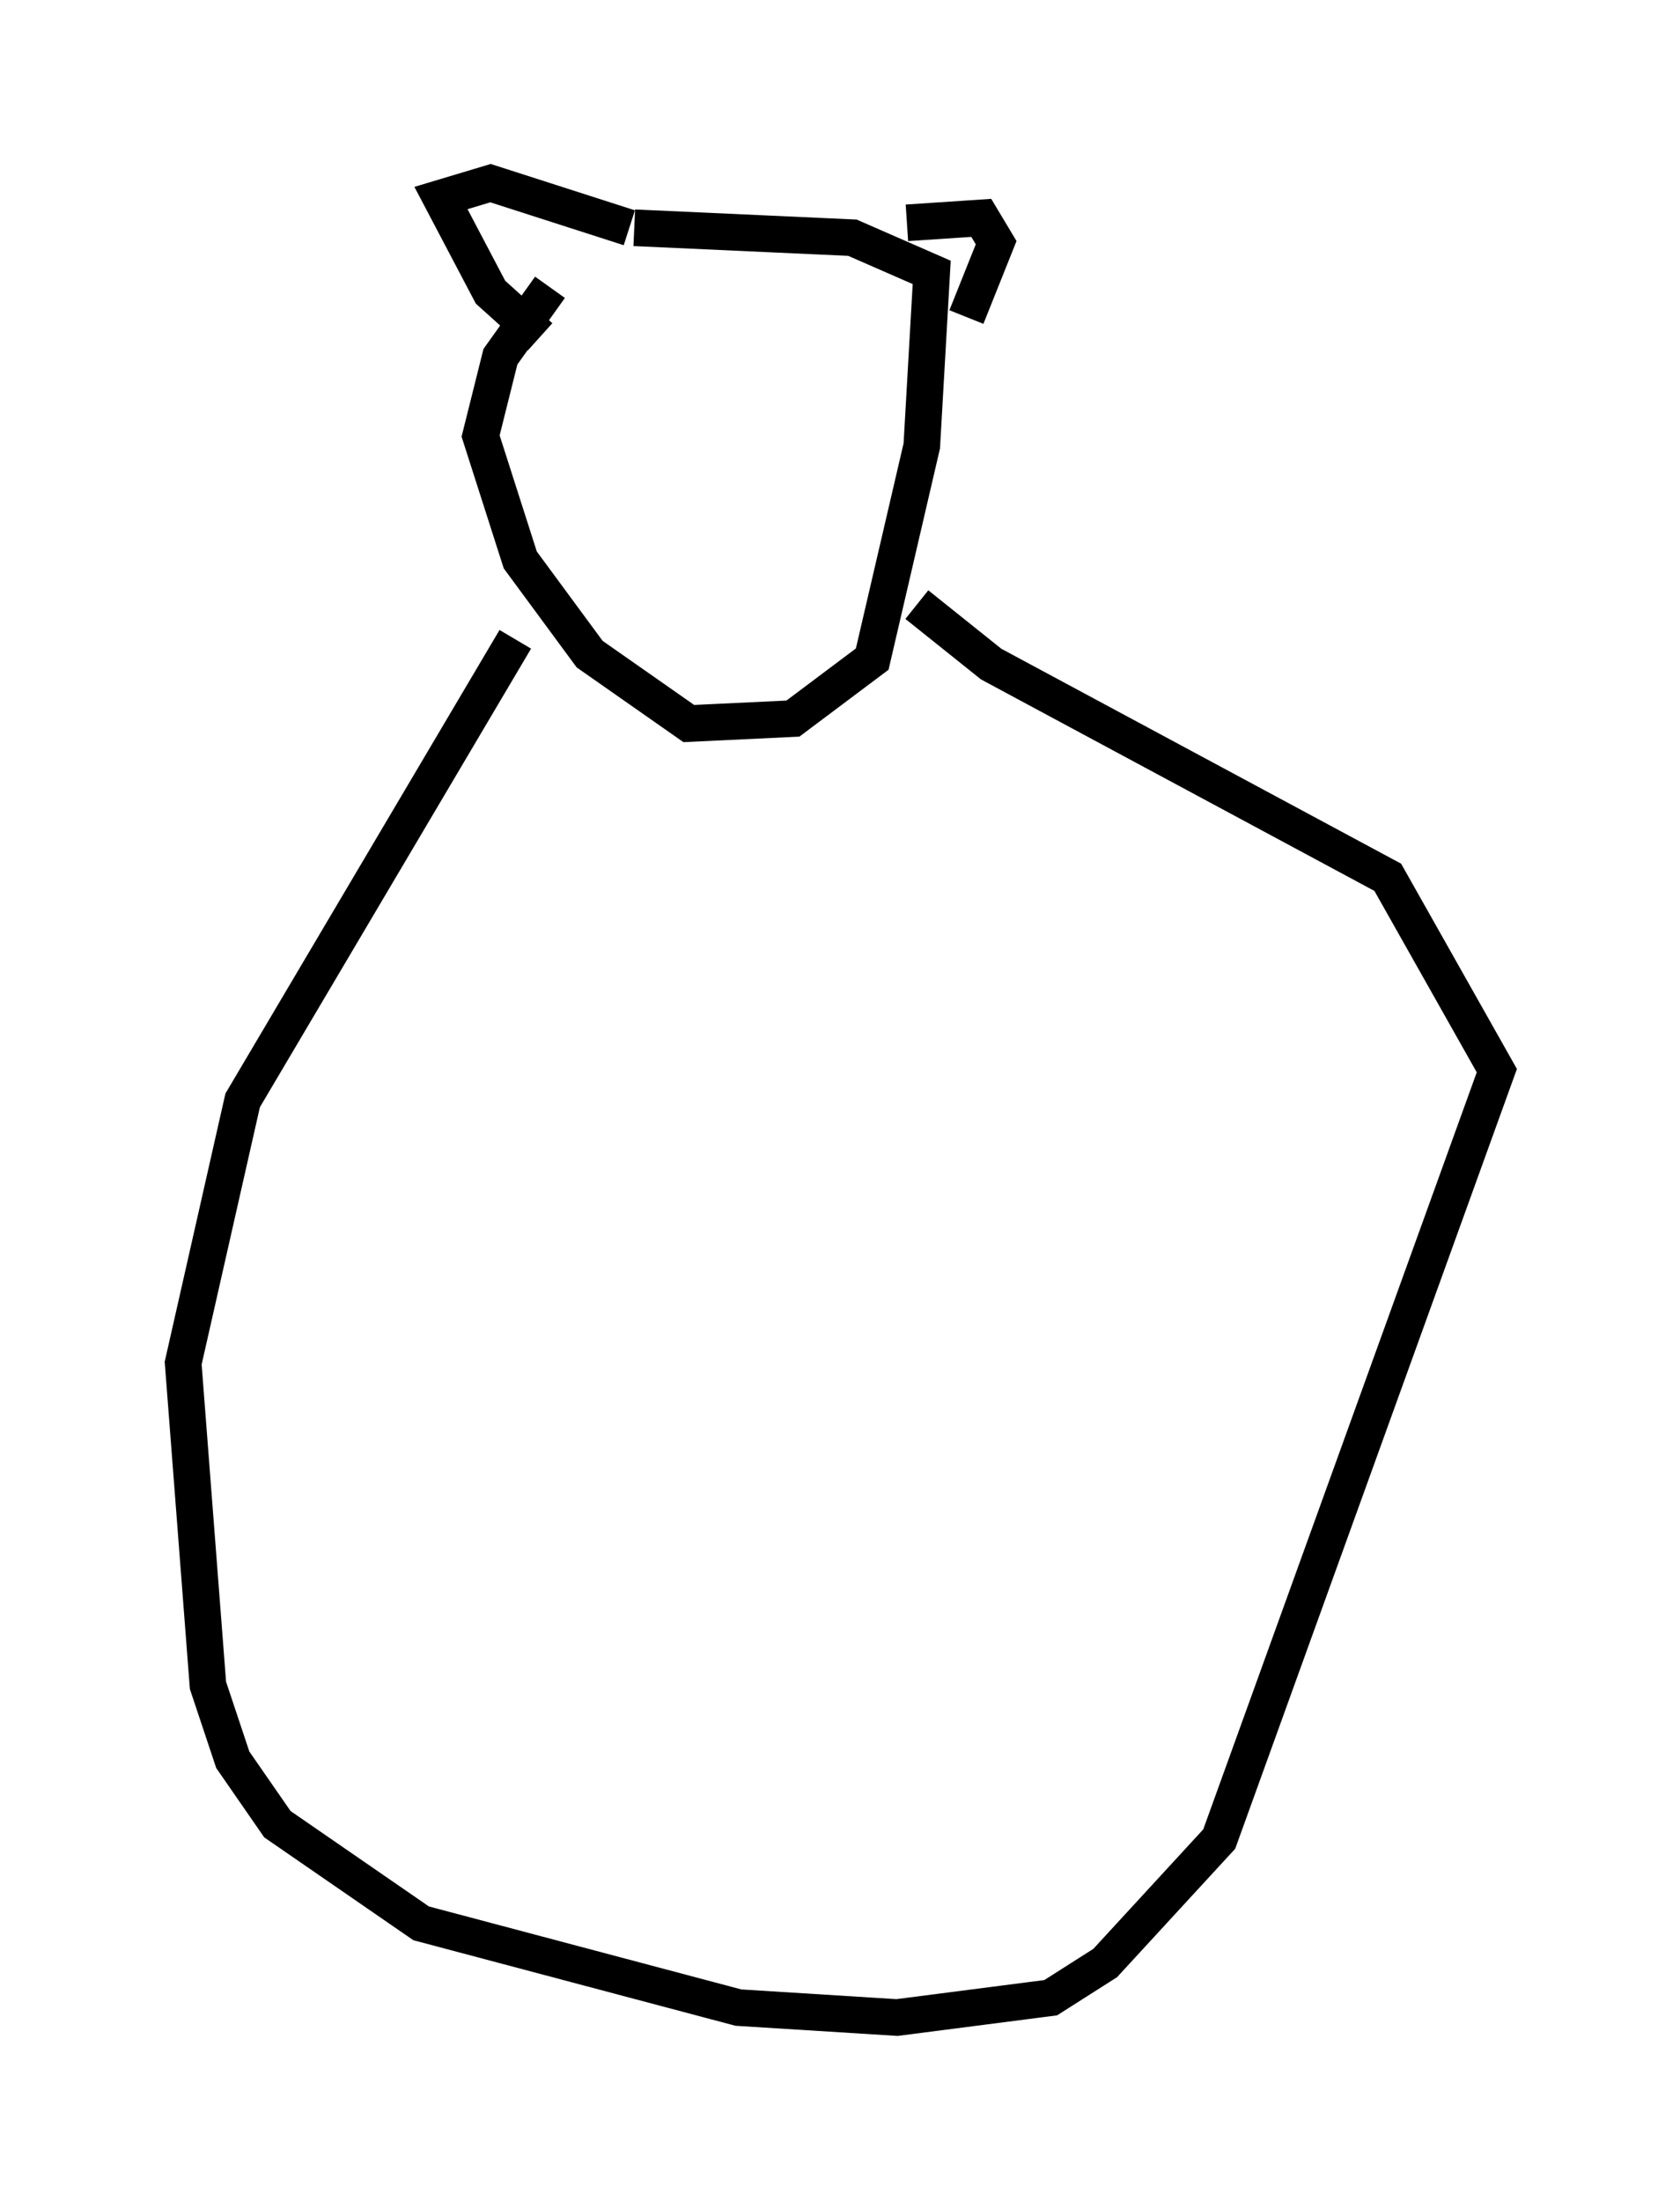 <?xml version="1.0" encoding="utf-8" ?>
<svg baseProfile="full" height="60.067" version="1.1" width="45.859" xmlns="http://www.w3.org/2000/svg" xmlns:ev="http://www.w3.org/2001/xml-events" xmlns:xlink="http://www.w3.org/1999/xlink"><defs /><rect fill="white" height="60.067" width="45.859" x="0" y="0" /><path d="M17.855, 5.271 m-2.842, 2.571 l-1.353, 1.894 -0.541, 2.165 l1.083, 3.383 1.894, 2.571 l2.706, 1.894 2.842, -0.135 l2.165, -1.624 1.353, -5.819 l0.271, -4.736 -2.165, -0.947 l-5.954, -0.271 m-0.135, 0.0 l-3.789, -1.218 -1.353, 0.406 l1.353, 2.571 1.353, 1.218 m10.013, -3.112 l2.03, -0.135 0.406, 0.677 l-0.812, 2.03 m-12.314, 8.796 l-7.442, 12.584 -1.624, 7.172 l0.677, 8.796 0.677, 2.03 l1.218, 1.759 3.924, 2.706 l8.66, 2.3 4.33, 0.271 l4.195, -0.541 1.488, -0.947 l3.112, -3.383 7.578, -20.974 l-2.977, -5.277 -10.825, -5.819 l-2.03, -1.624 " fill="none" stroke="black" stroke-width="1" /></svg>